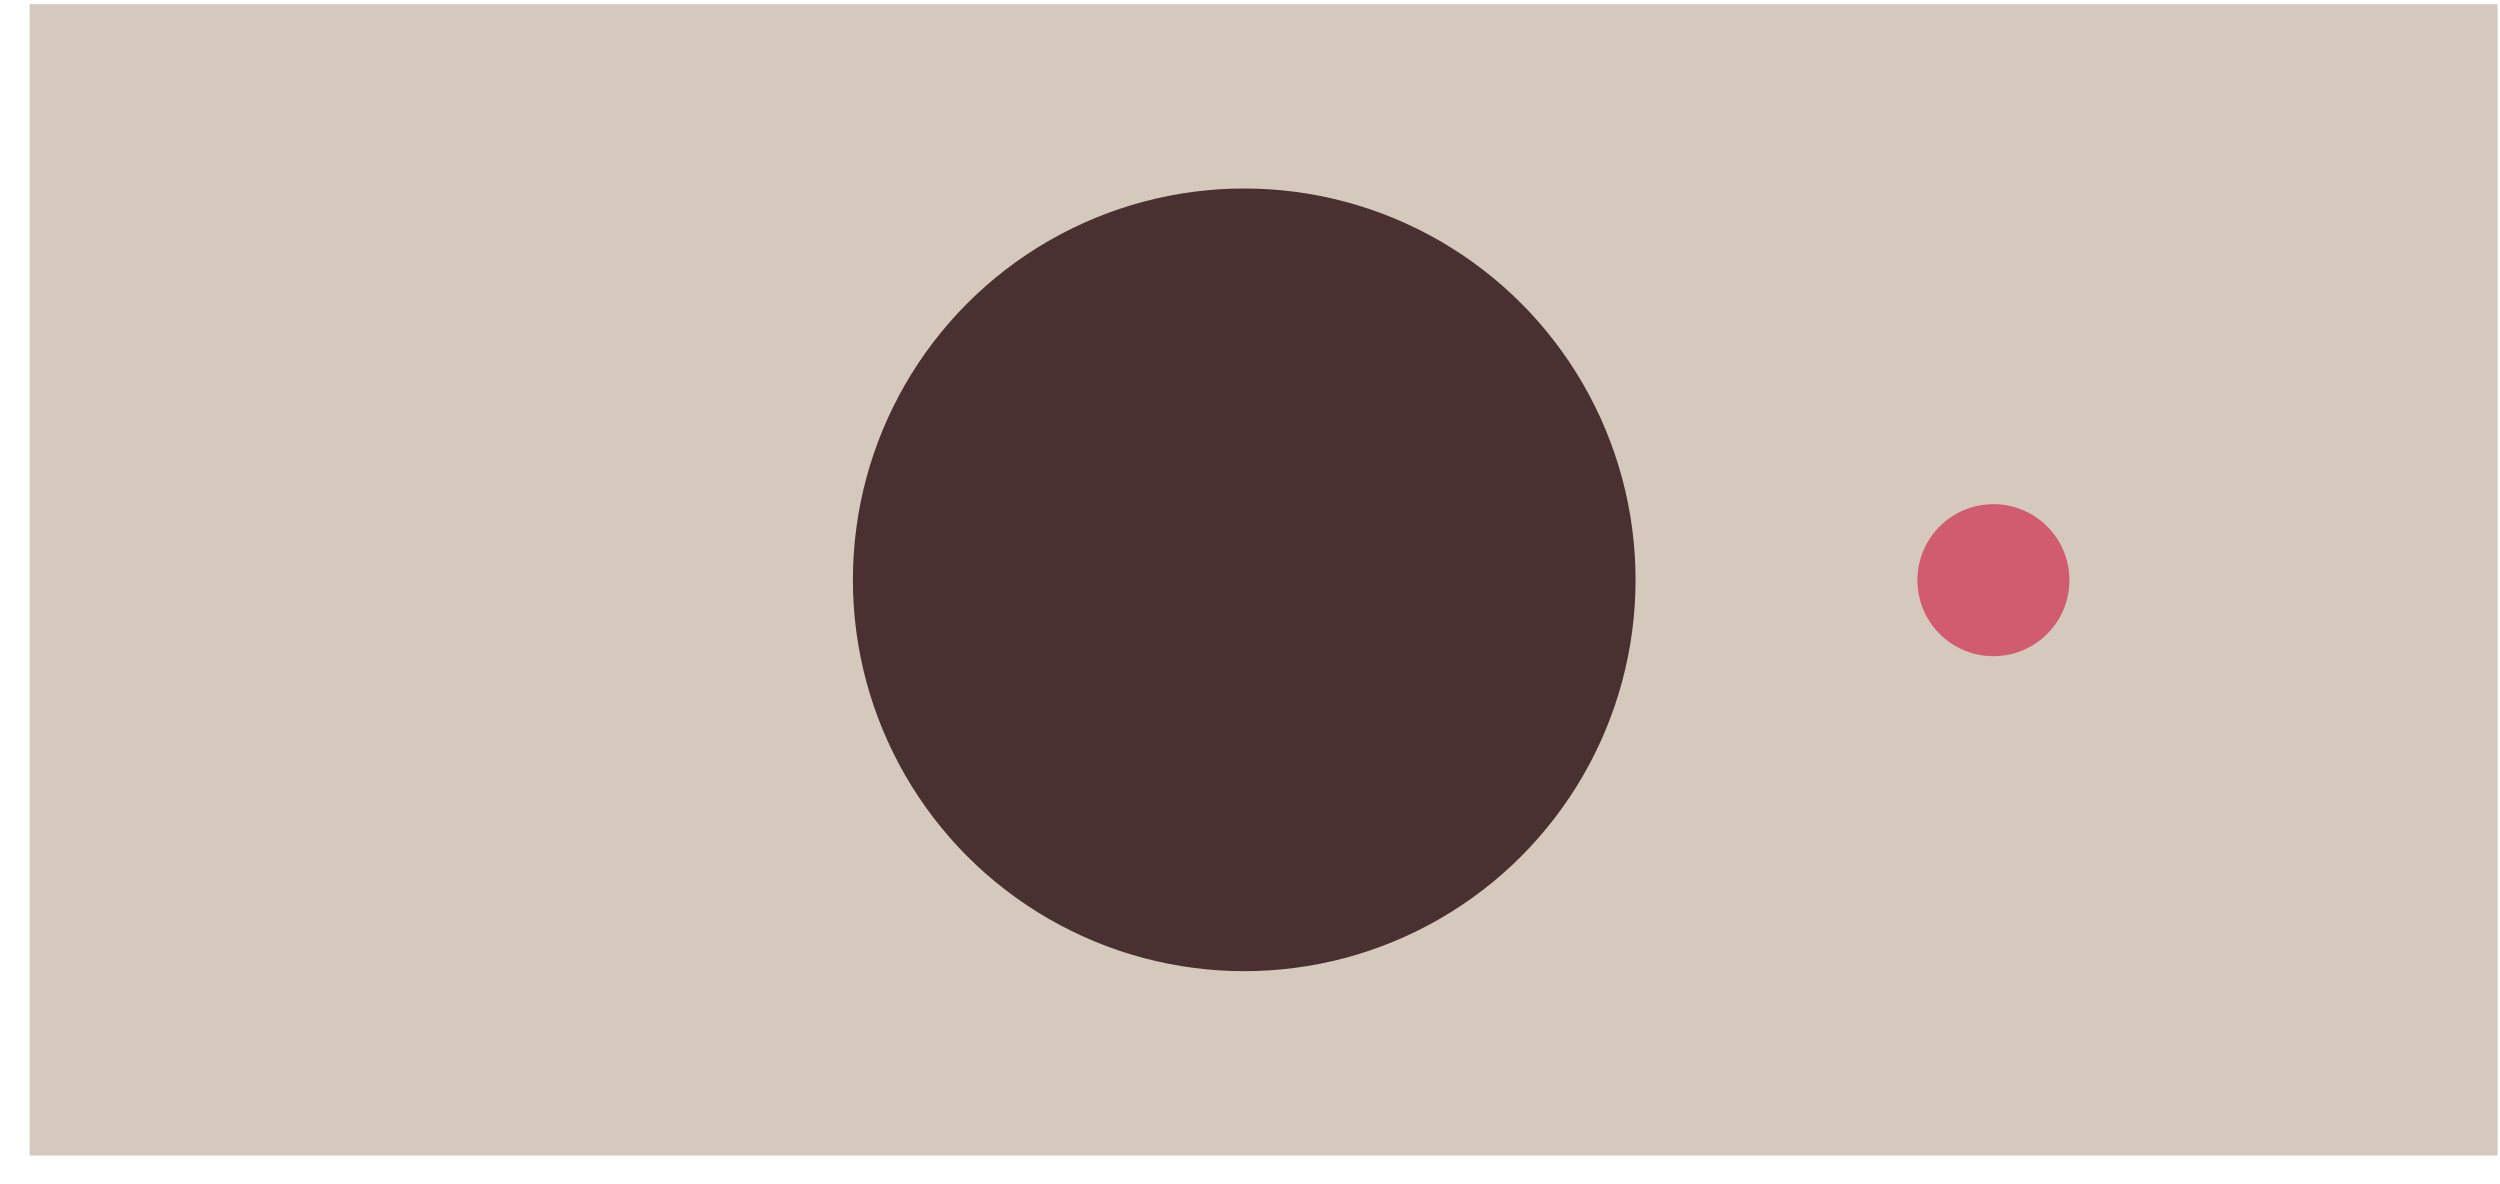 <?xml version="1.0" encoding="UTF-8" standalone="no"?>
<!DOCTYPE svg PUBLIC "-//W3C//DTD SVG 1.1//EN" "http://www.w3.org/Graphics/SVG/1.1/DTD/svg11.dtd">
<svg width="100%" height="100%" viewBox="0 0 57 27" version="1.1" xmlns="http://www.w3.org/2000/svg" xmlns:xlink="http://www.w3.org/1999/xlink" xml:space="preserve" xmlns:serif="http://www.serif.com/" style="fill-rule:evenodd;clip-rule:evenodd;stroke-linejoin:round;stroke-miterlimit:2;">
    <g transform="matrix(1,0,0,1,-940,-35)">
        <g id="Webcam">
            <g transform="matrix(0.614,0,0,0.842,407.504,-5.512)">
                <rect x="868.356" y="48.228" width="91.644" height="31.176" style="fill:#d5c9bd;"/>
            </g>
            <g transform="matrix(1.013,0,0,1.013,8.798,-1.125)">
                <circle cx="947.256" cy="48.712" r="8.808" style="fill:#493131;"/>
            </g>
            <g transform="matrix(1,0,0,1,1.677,0.52)">
                <circle cx="983.773" cy="47.708" r="1.733" style="fill:#d15b6f;"/>
            </g>
        </g>
    </g>
</svg>
